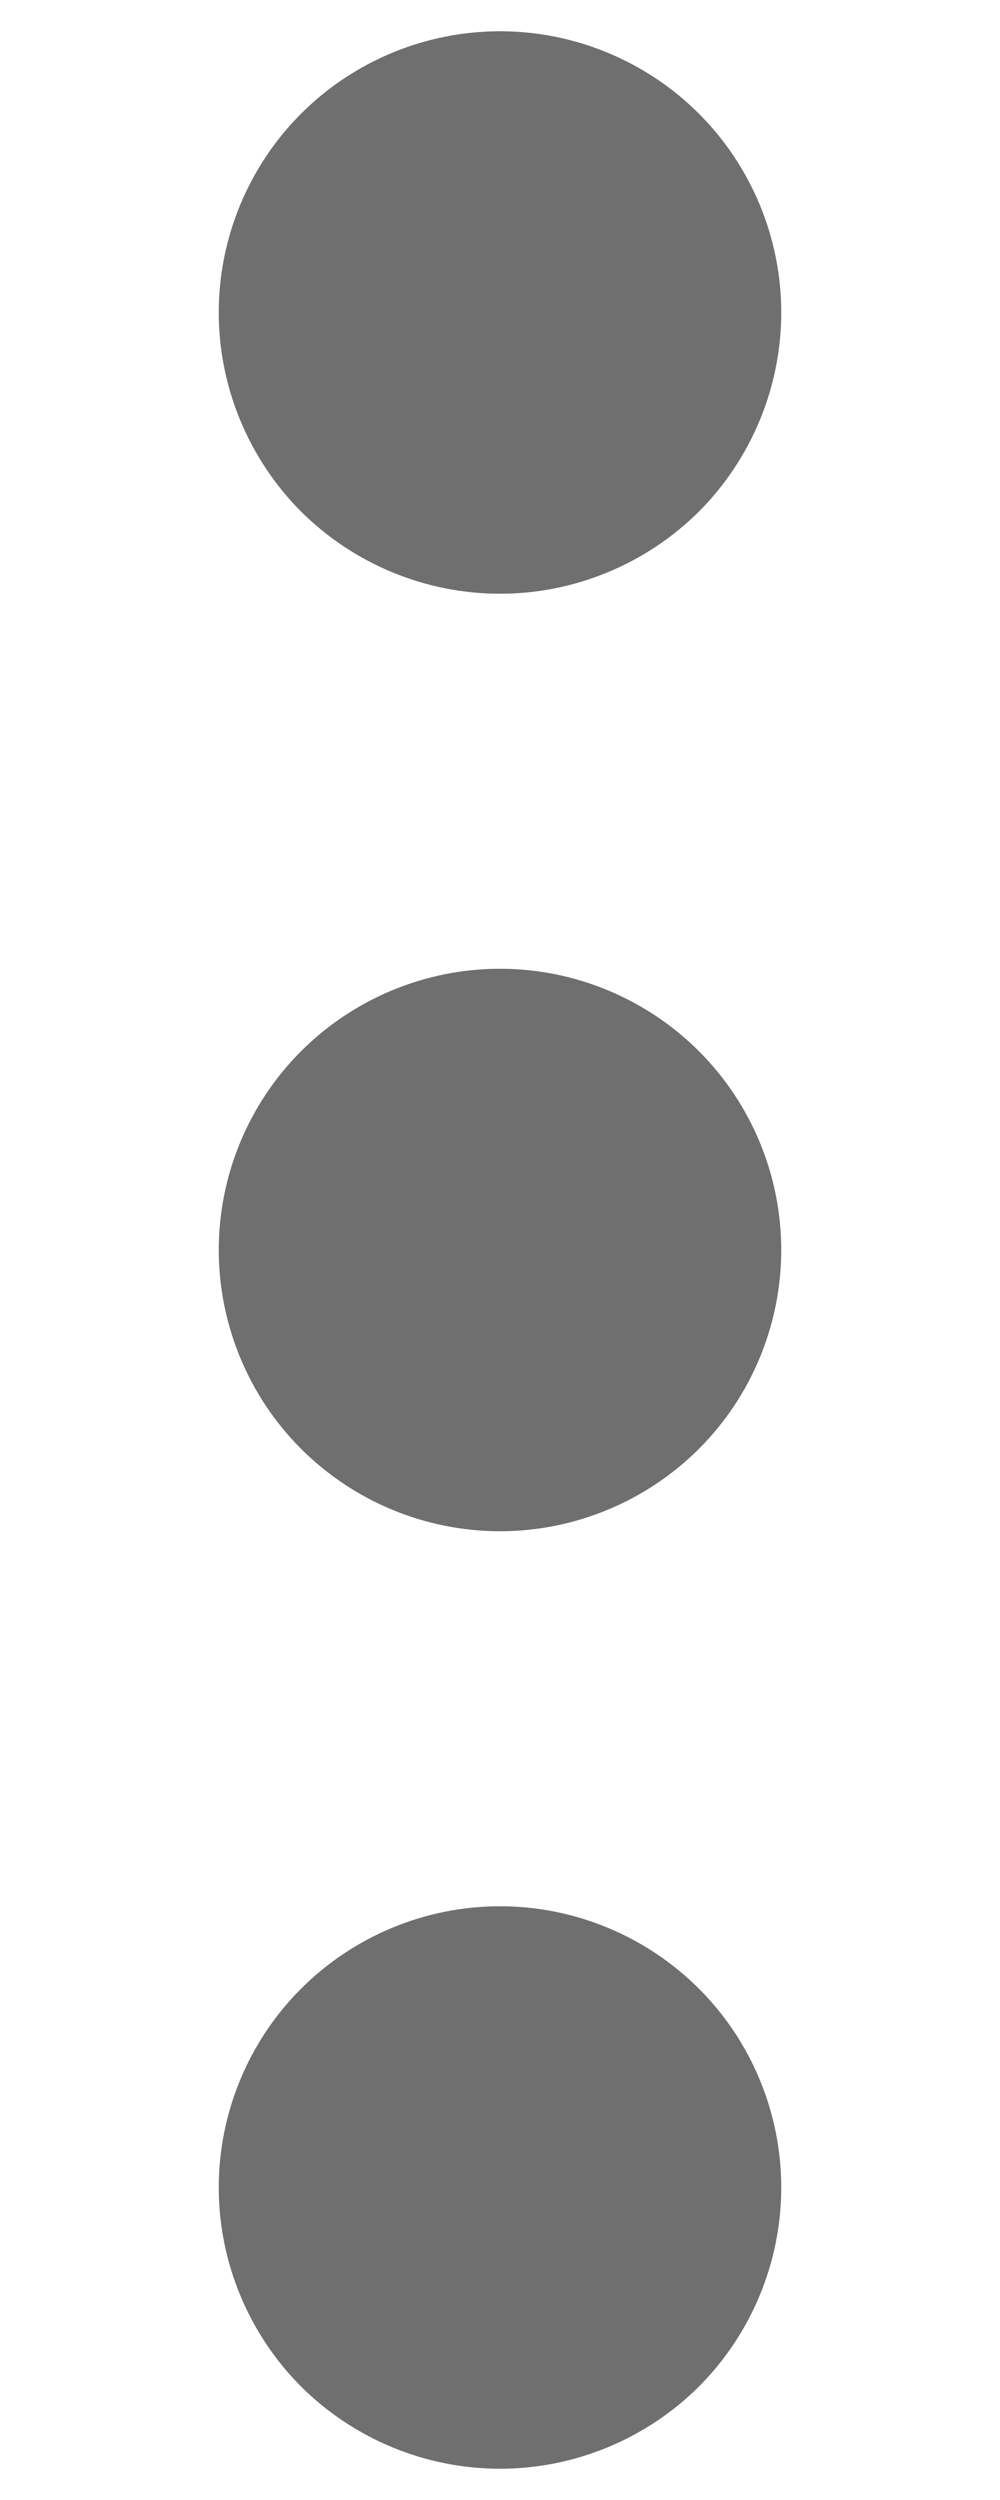 <svg width="4" height="10" viewBox="0 0 4 10" fill="none" xmlns="http://www.w3.org/2000/svg">
<path d="M3.125 8.75C3.125 9.048 3.006 9.335 2.796 9.546C2.585 9.756 2.298 9.875 2 9.875C1.702 9.875 1.415 9.756 1.204 9.546C0.994 9.335 0.875 9.048 0.875 8.75C0.875 8.452 0.994 8.165 1.204 7.955C1.415 7.744 1.702 7.625 2 7.625C2.298 7.625 2.585 7.744 2.796 7.955C3.006 8.165 3.125 8.452 3.125 8.75ZM3.125 5C3.125 5.298 3.006 5.585 2.796 5.795C2.585 6.006 2.298 6.125 2 6.125C1.702 6.125 1.415 6.006 1.204 5.795C0.994 5.585 0.875 5.298 0.875 5C0.875 4.702 0.994 4.415 1.204 4.205C1.415 3.994 1.702 3.875 2 3.875C2.298 3.875 2.585 3.994 2.796 4.205C3.006 4.415 3.125 4.702 3.125 5ZM3.125 1.25C3.125 1.548 3.006 1.835 2.796 2.046C2.585 2.256 2.298 2.375 2 2.375C1.702 2.375 1.415 2.256 1.204 2.046C0.994 1.835 0.875 1.548 0.875 1.25C0.875 0.952 0.994 0.665 1.204 0.455C1.415 0.244 1.702 0.125 2 0.125C2.298 0.125 2.585 0.244 2.796 0.455C3.006 0.665 3.125 0.952 3.125 1.25Z" fill="#6F6F6F"/>
</svg>
